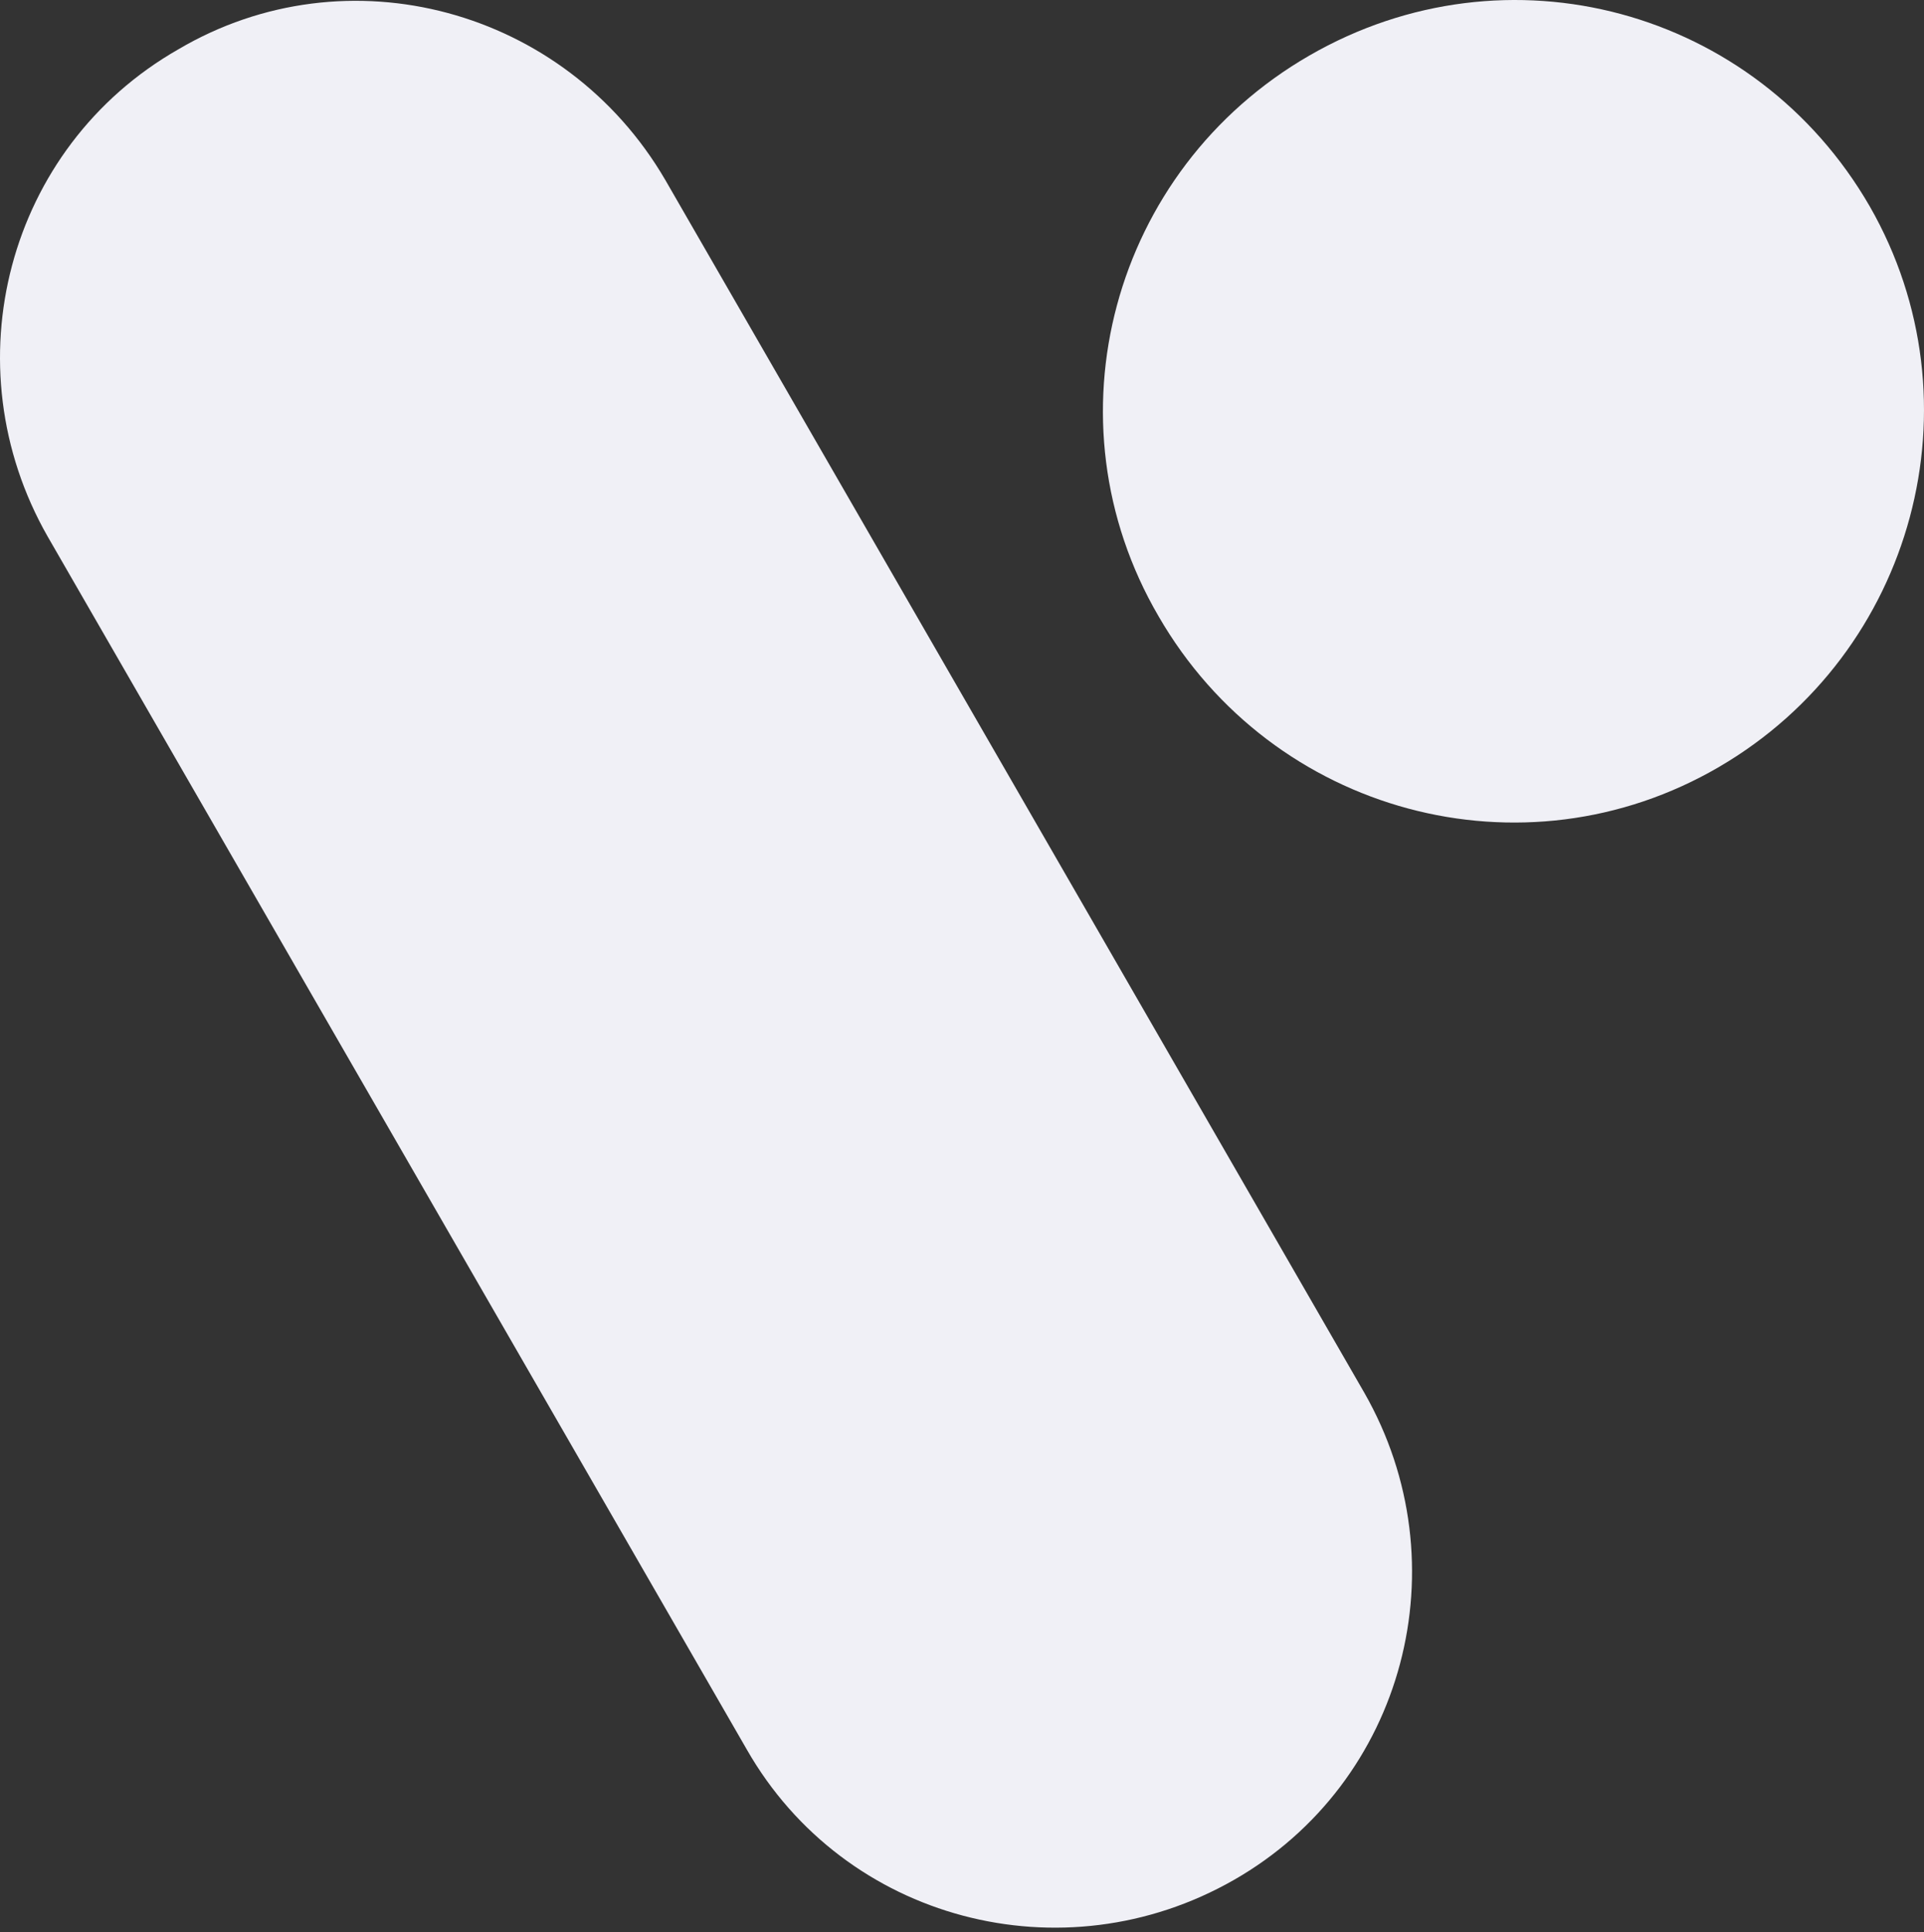 <svg width="240" height="241" viewBox="0 0 240 241" fill="none" xmlns="http://www.w3.org/2000/svg">
<rect x="0" y="0" width="240" height="241" fill="#333333" stroke="none"/>
<path fill-rule="evenodd" clip-rule="evenodd" d="M82.985 22.437C70.527 1.081 43.324 -6.292 22.223 6.166C0.867 18.369 -6.252 45.572 5.952 66.928L93.154 218.197C105.357 239.553 132.56 246.671 153.916 234.468C175.272 222.265 182.39 195.062 170.187 173.706L82.985 22.437Z" fill="#F0F0F6"/>
<path fill-rule="evenodd" clip-rule="evenodd" d="M214.424 95.659C190.018 109.896 158.747 101.506 144.51 76.846C130.272 52.439 138.662 21.168 163.323 6.931C187.984 -7.306 219 1.084 233.237 25.744C247.22 50.151 238.831 81.422 214.424 95.659Z" fill="#F0F0F6"/>
</svg>
